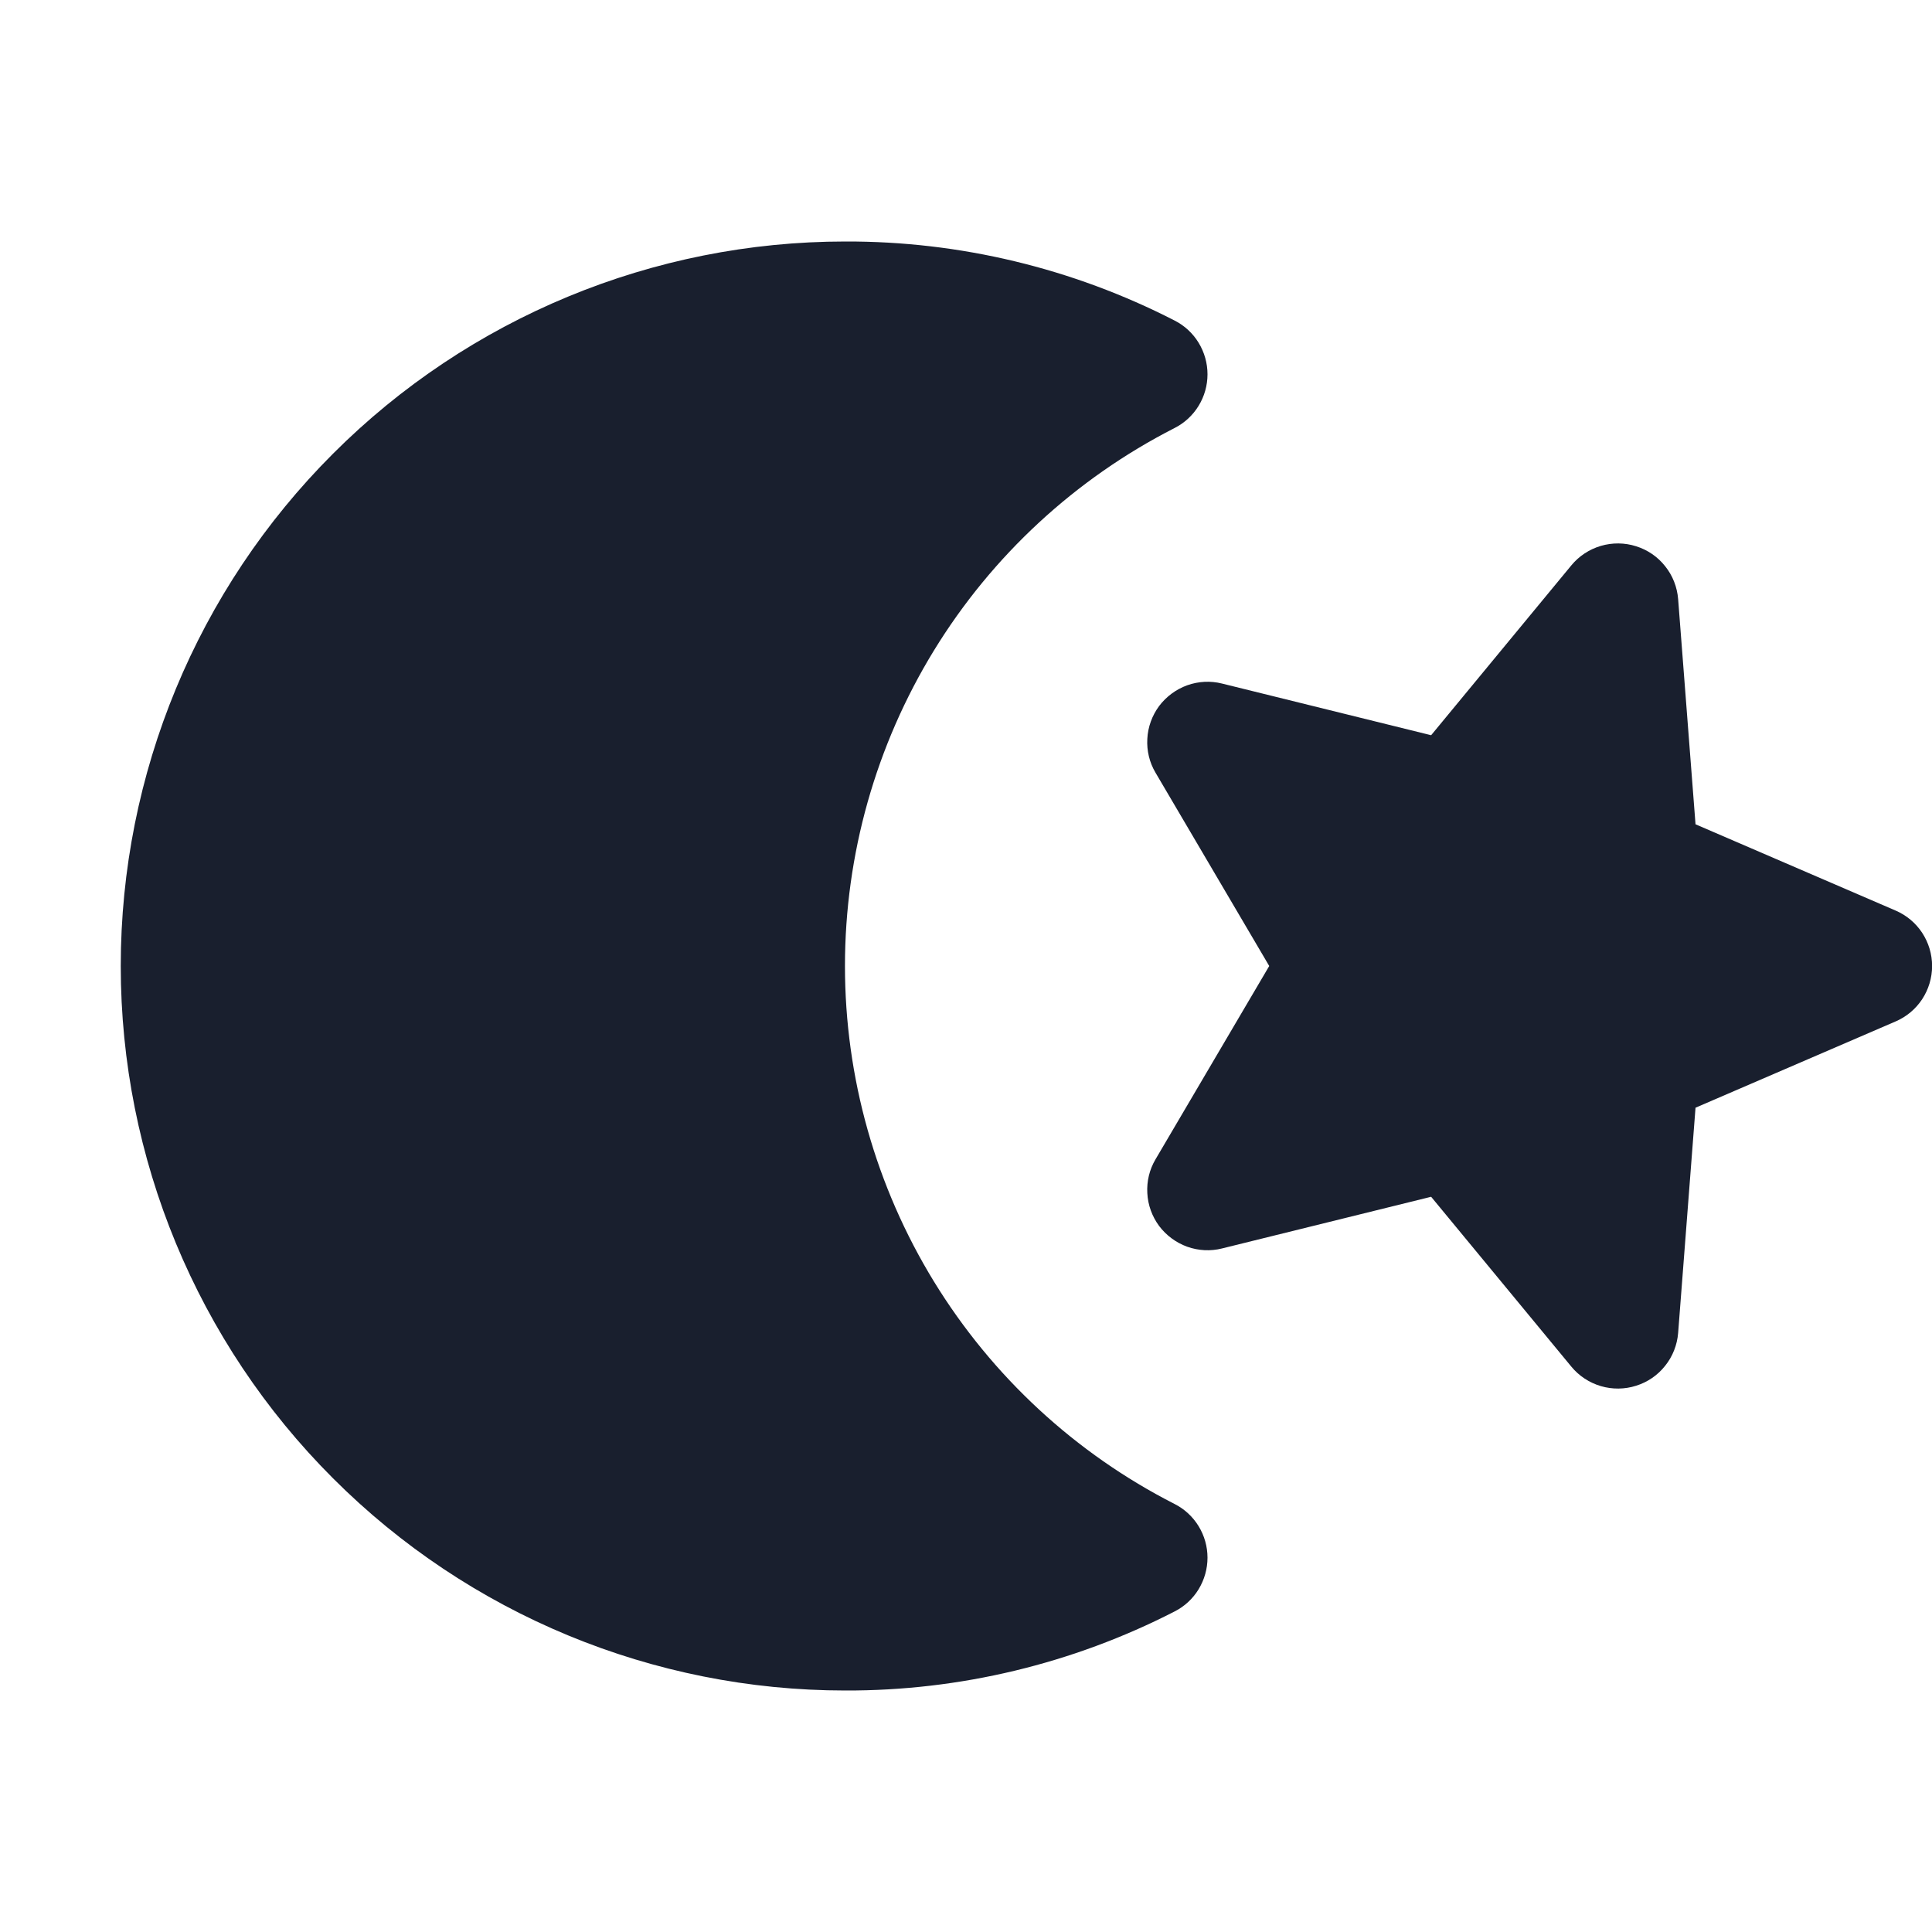 <svg width="20" height="20" viewBox="0 0 20 20" fill="none" xmlns="http://www.w3.org/2000/svg">
<path d="M12.5 16.125C12.5 16.24 12.468 16.353 12.408 16.452C12.348 16.55 12.262 16.63 12.159 16.682C11.105 17.223 9.935 17.504 8.75 17.5C6.761 17.5 4.853 16.71 3.447 15.303C2.04 13.897 1.25 11.989 1.25 10C1.25 8.011 2.04 6.103 3.447 4.697C4.853 3.29 6.761 2.5 8.75 2.5C9.935 2.496 11.105 2.777 12.159 3.318C12.262 3.37 12.348 3.45 12.408 3.548C12.468 3.647 12.5 3.759 12.5 3.875C12.5 3.99 12.468 4.103 12.408 4.201C12.348 4.299 12.262 4.379 12.159 4.431C11.132 4.955 10.27 5.752 9.668 6.734C9.066 7.717 8.747 8.847 8.747 10C8.747 11.153 9.066 12.283 9.668 13.266C10.27 14.248 11.132 15.046 12.159 15.569C12.262 15.621 12.348 15.701 12.408 15.799C12.468 15.897 12.5 16.01 12.5 16.125ZM19.623 9.426L17.552 8.533L17.372 6.202C17.362 6.078 17.316 5.959 17.238 5.862C17.161 5.764 17.056 5.692 16.937 5.655C16.819 5.617 16.691 5.616 16.572 5.651C16.453 5.686 16.346 5.756 16.267 5.852L14.815 7.611L12.65 7.076C12.531 7.046 12.405 7.053 12.29 7.094C12.174 7.136 12.073 7.211 11.999 7.309C11.926 7.408 11.883 7.526 11.877 7.649C11.87 7.771 11.899 7.893 11.962 7.999L13.139 10L11.962 12.001C11.899 12.107 11.87 12.229 11.877 12.351C11.883 12.474 11.926 12.592 11.999 12.691C12.073 12.789 12.174 12.864 12.29 12.906C12.405 12.947 12.531 12.954 12.65 12.924L14.815 12.389L16.267 14.148C16.346 14.244 16.453 14.314 16.572 14.349C16.691 14.384 16.819 14.383 16.937 14.345C17.056 14.308 17.161 14.236 17.238 14.138C17.316 14.041 17.362 13.922 17.372 13.799L17.552 11.467L19.623 10.574C19.735 10.526 19.831 10.446 19.898 10.344C19.965 10.242 20.001 10.122 20.001 10C20.001 9.878 19.965 9.758 19.898 9.656C19.831 9.554 19.735 9.474 19.623 9.426Z" fill="#191F2E"/>
</svg>
